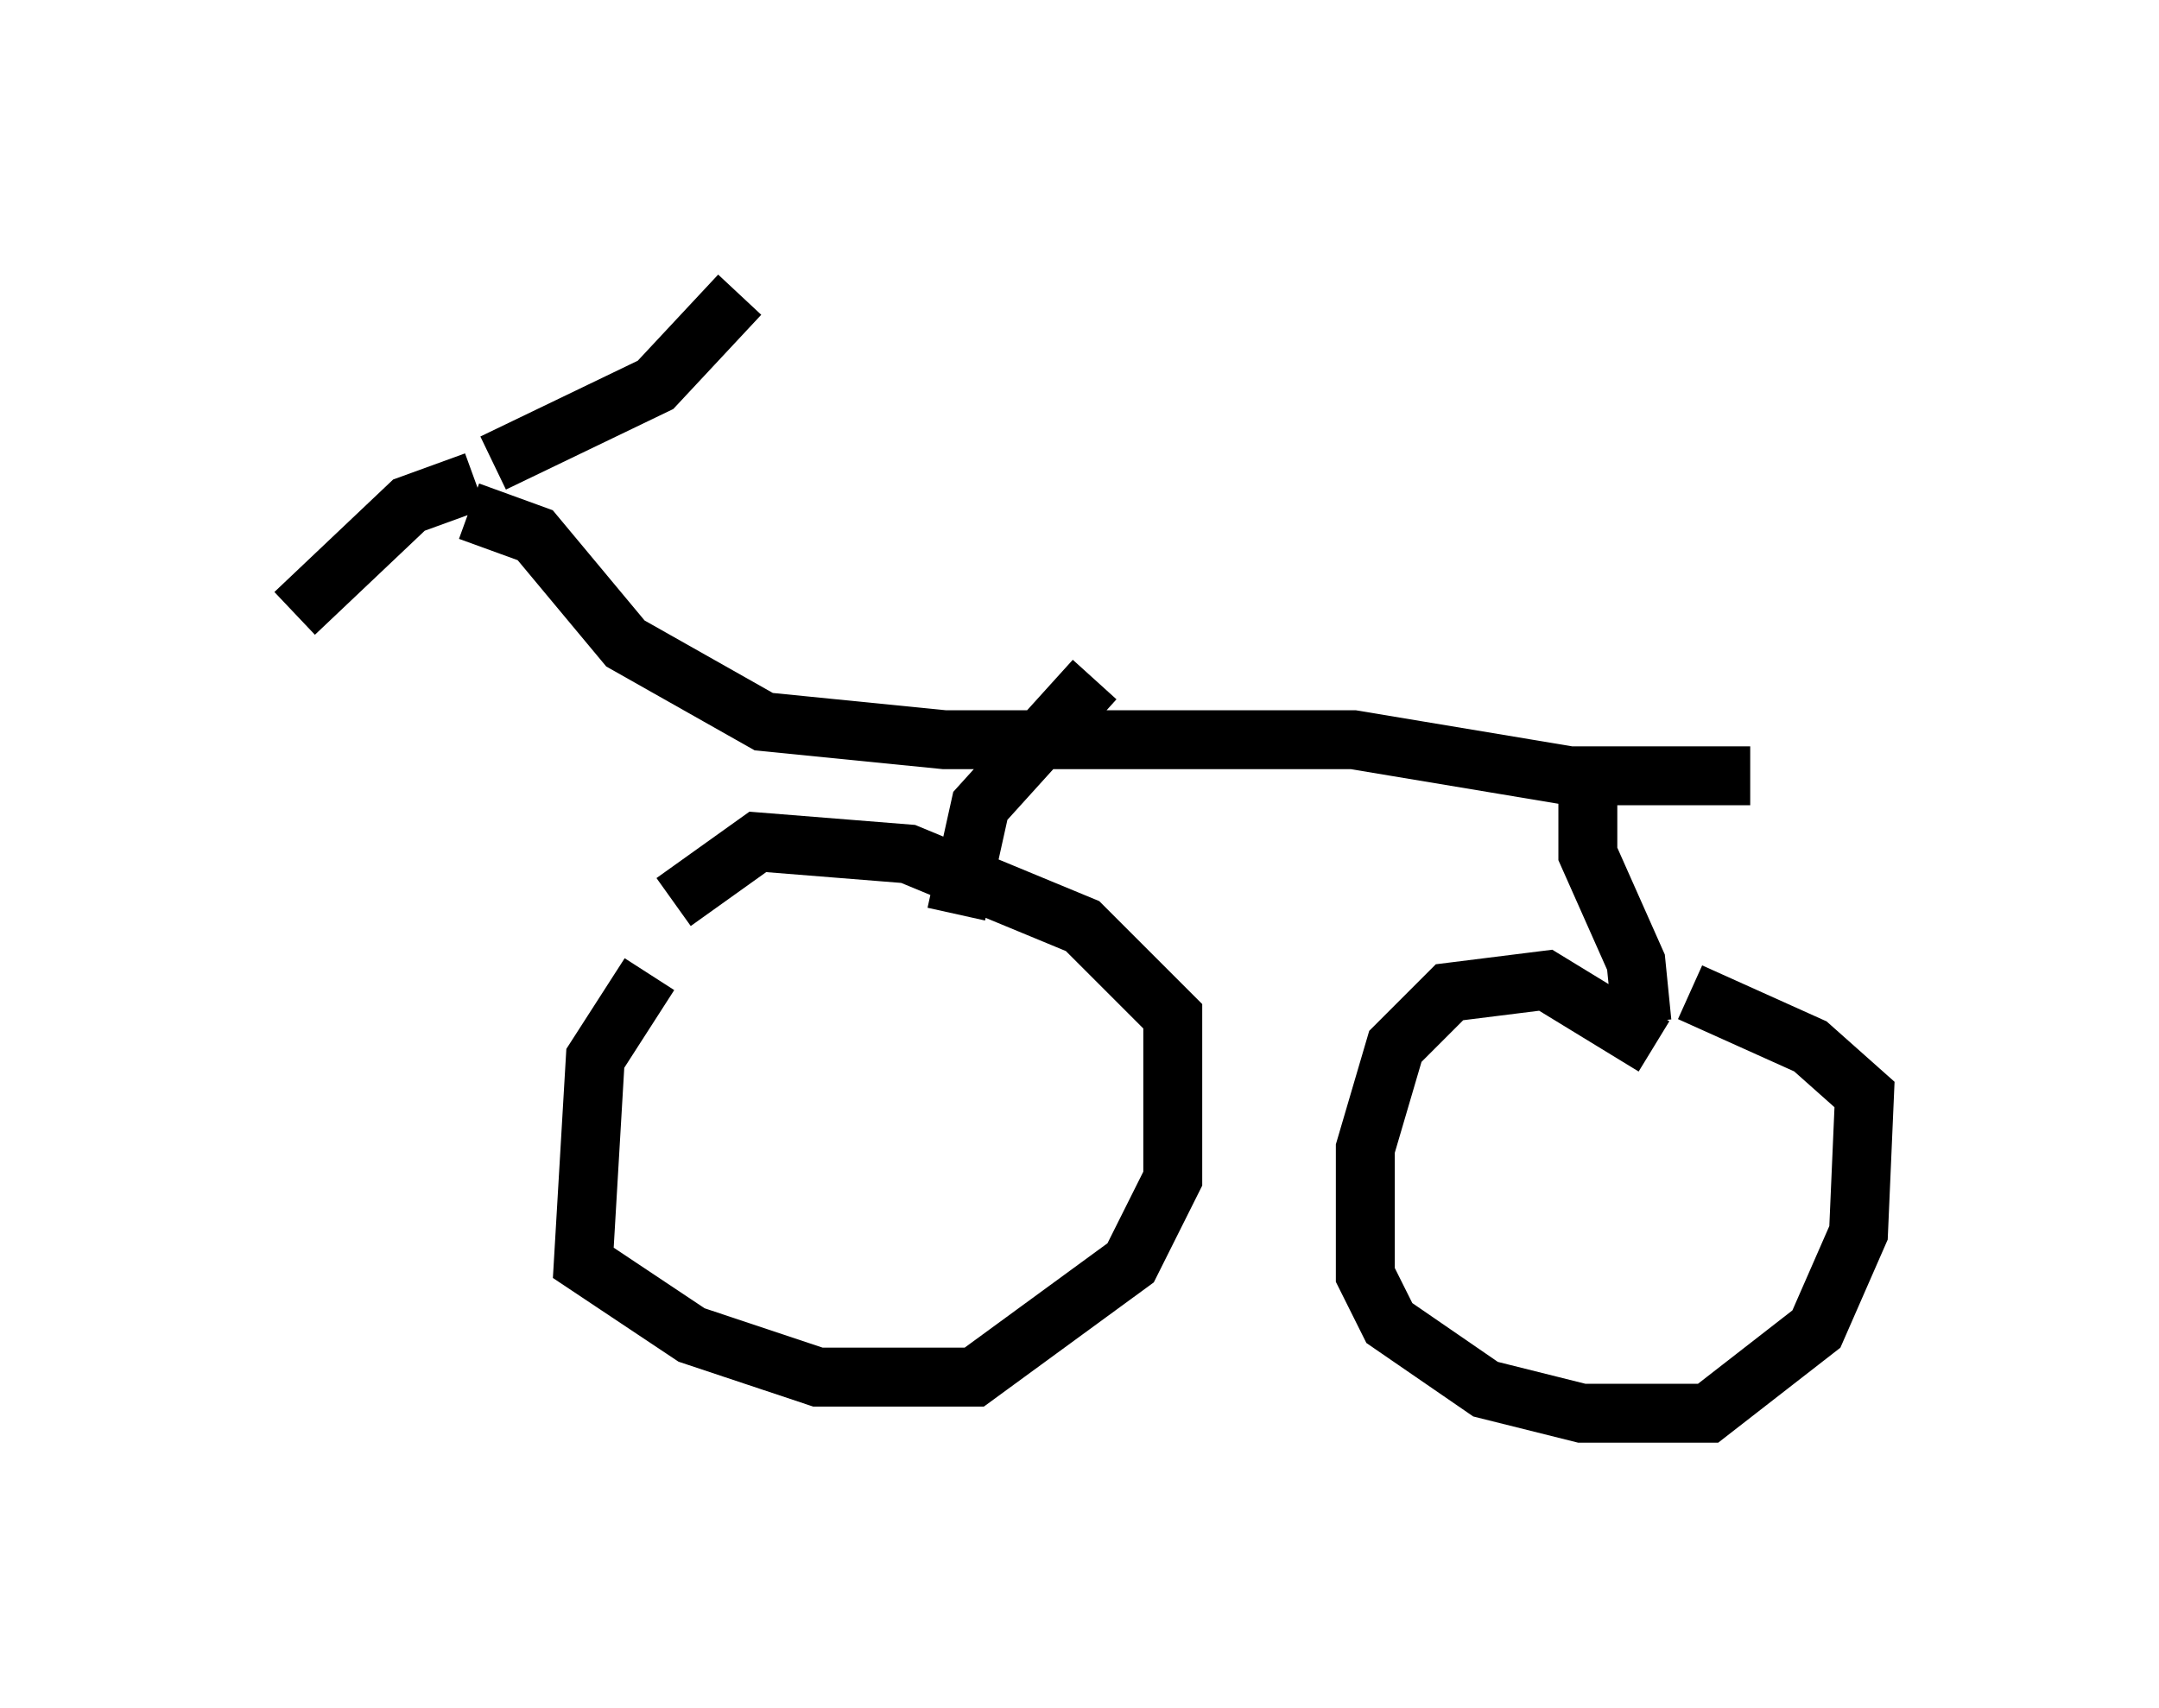 <?xml version="1.0" encoding="utf-8" ?>
<svg baseProfile="full" height="28.988" version="1.1" width="36.644" xmlns="http://www.w3.org/2000/svg" xmlns:ev="http://www.w3.org/2001/xml-events" xmlns:xlink="http://www.w3.org/1999/xlink"><defs /><rect fill="white" height="28.988" width="36.644" x="0" y="0" /><path d="M12.452, 15.413 m-1.429, 1.123 l-0.919, 1.429 -0.204, 3.471 l1.838, 1.225 2.144, 0.715 l2.654, 0.0 2.654, -1.94 l0.715, -1.429 0.0, -2.756 l-1.531, -1.531 -2.96, -1.225 l-2.552, -0.204 -1.429, 1.021 m16.64, 2.45 l-1.838, -1.123 -1.633, 0.204 l-0.919, 0.919 -0.51, 1.735 l0.0, 2.144 0.408, 0.817 l1.633, 1.123 1.633, 0.408 l2.144, 0.0 1.838, -1.429 l0.715, -1.633 0.102, -2.348 l-0.919, -0.817 -2.042, -0.919 m-20.621, -8.677 l-1.123, 0.408 -1.94, 1.838 m3.369, -2.552 l2.756, -1.327 1.429, -1.531 m-4.594, 3.675 l1.123, 0.408 1.531, 1.838 l2.348, 1.327 3.063, 0.306 l6.942, 0.0 3.675, 0.613 l3.063, 0.0 m-13.475, 2.348 l0.408, -1.838 1.94, -2.144 m9.29, 5.819 l-0.102, -1.021 -0.817, -1.838 l0.0, -1.021 " fill="none" stroke="black" stroke-width="1" /></svg>